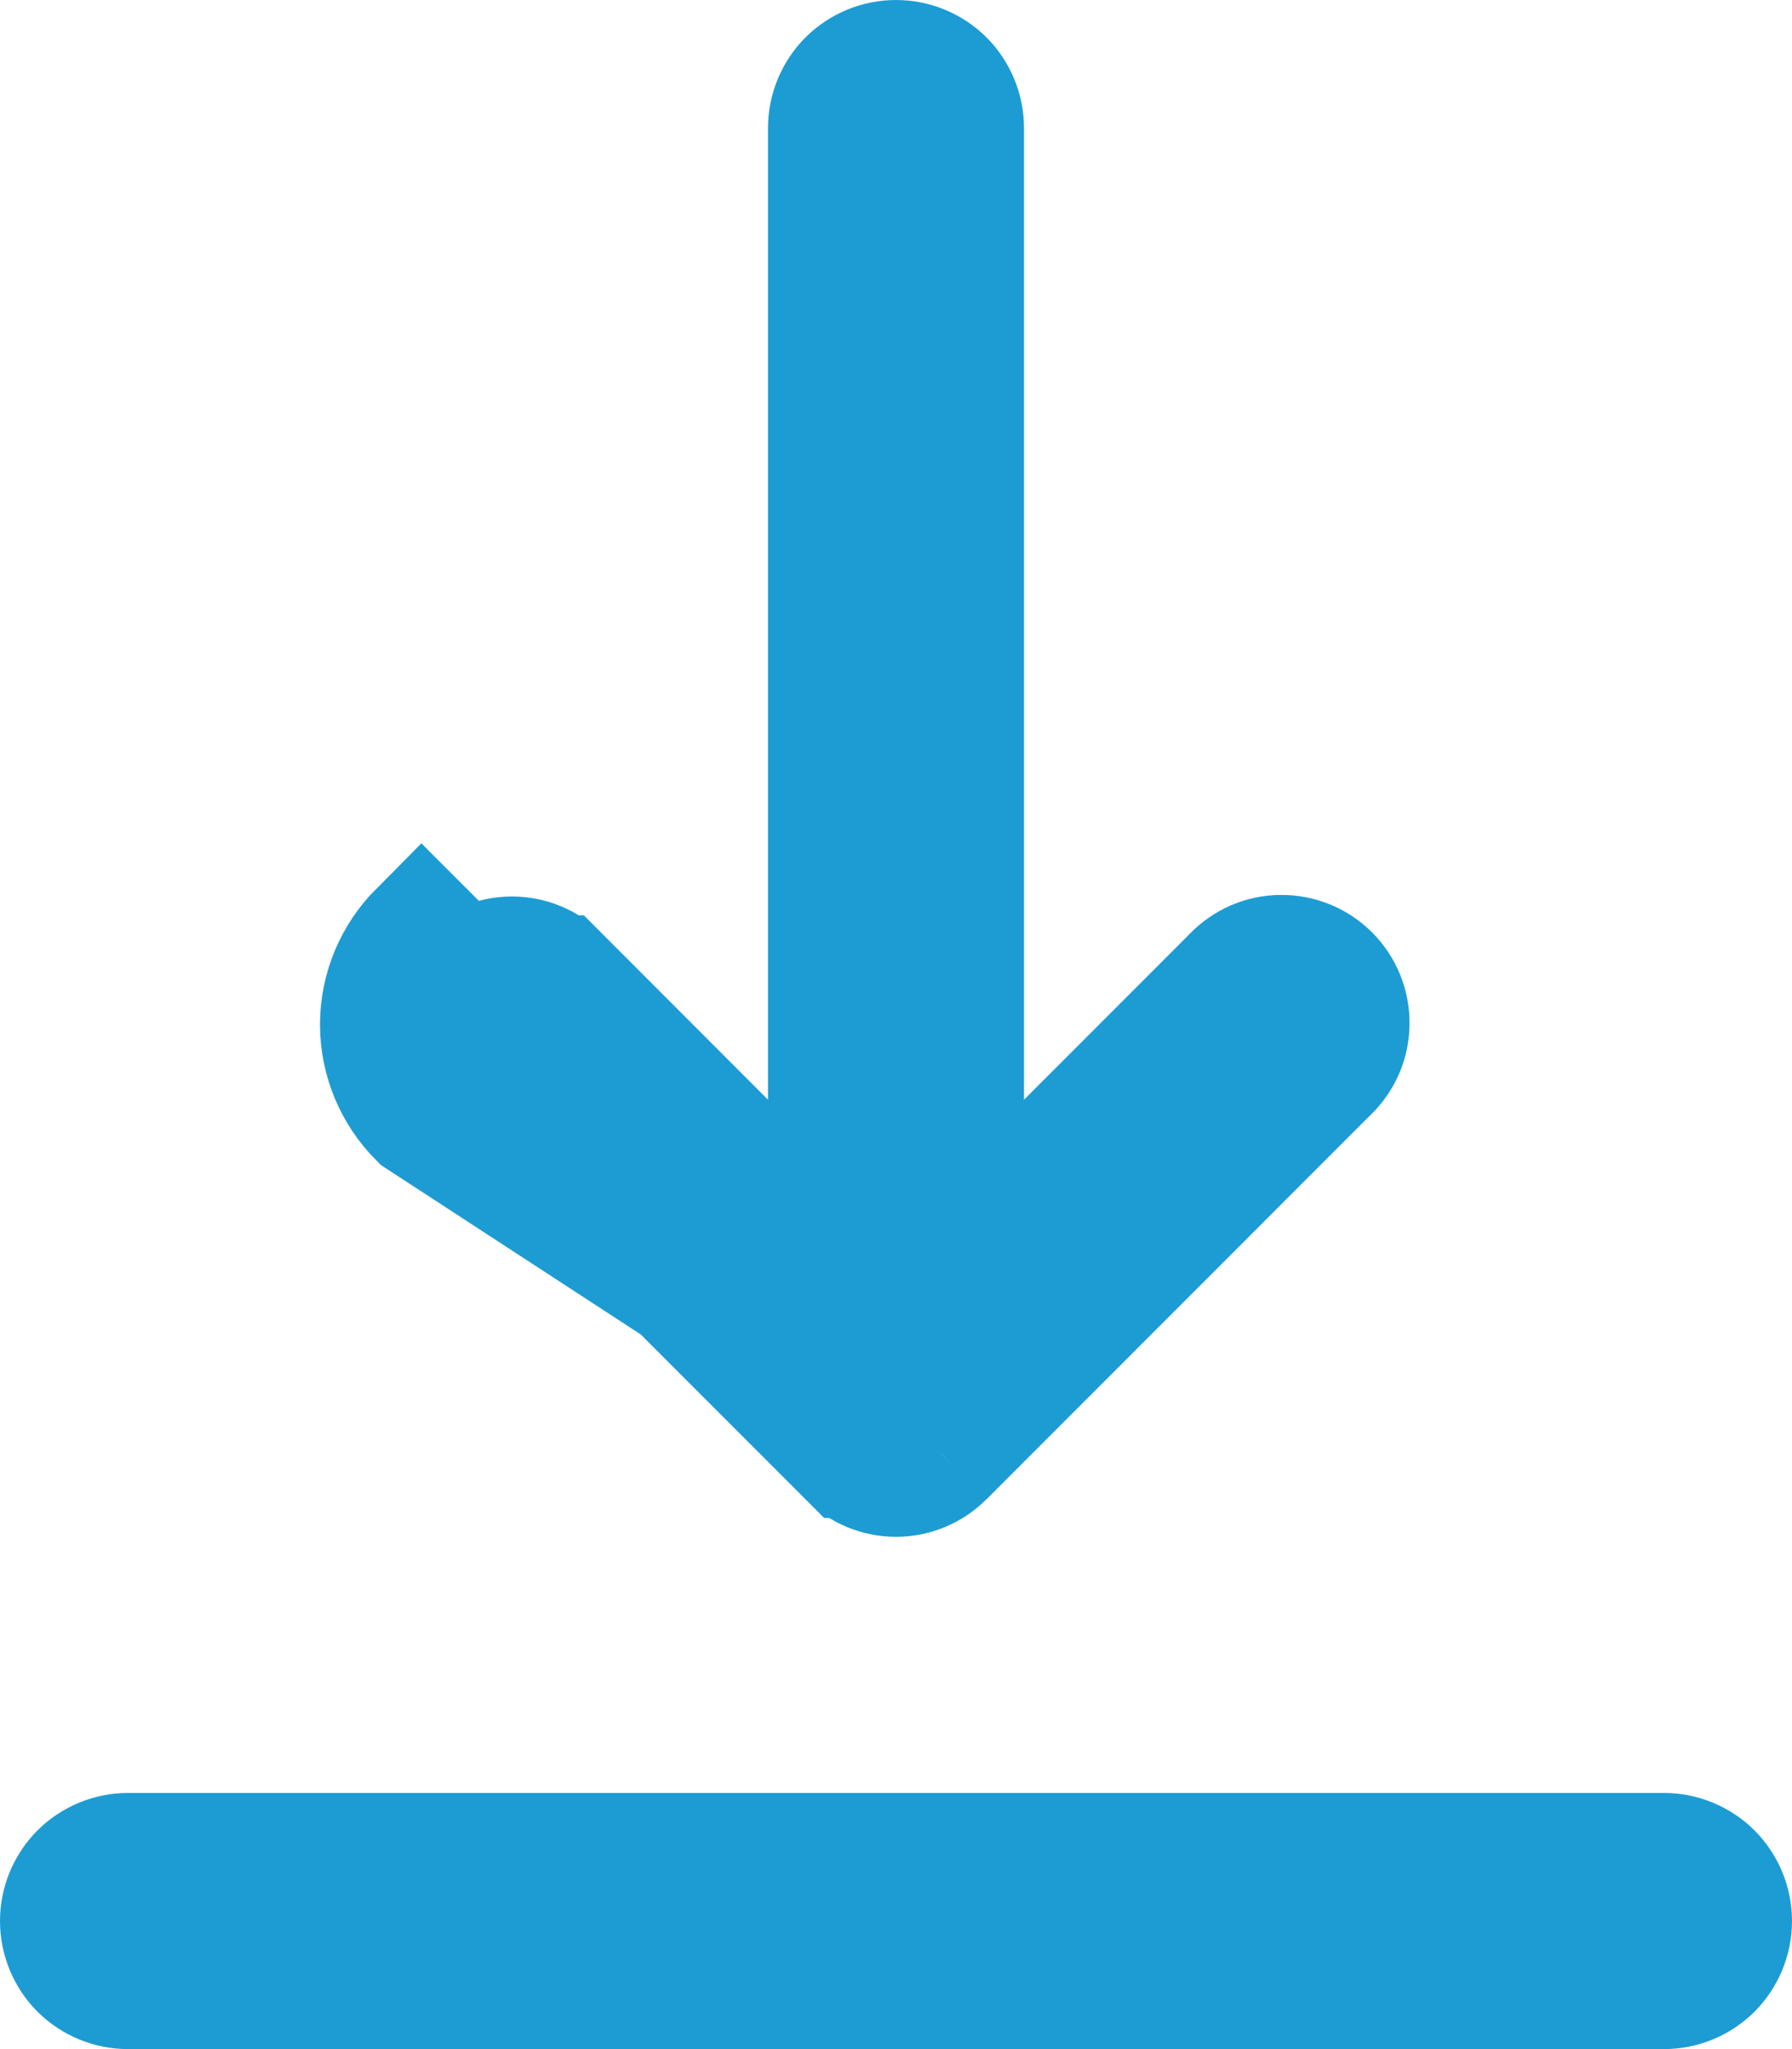 <svg width="14" height="16" viewBox="0 0 14 16" fill="none" xmlns="http://www.w3.org/2000/svg">
<path d="M7.354 11.353L10.353 8.353L10.36 8.347L10.36 8.347C10.407 8.301 10.445 8.246 10.472 8.185C10.498 8.124 10.512 8.058 10.512 7.992C10.513 7.926 10.5 7.86 10.475 7.798C10.45 7.737 10.413 7.681 10.366 7.634C10.319 7.587 10.263 7.55 10.202 7.525C10.14 7.5 10.074 7.487 10.008 7.488C9.942 7.488 9.876 7.502 9.815 7.528C9.754 7.555 9.699 7.593 9.653 7.64L9.647 7.647L9.647 7.647L8.354 8.94L7.5 9.793V8.586V1C7.5 0.867 7.447 0.74 7.354 0.646C7.26 0.553 7.133 0.5 7 0.5C6.867 0.5 6.74 0.553 6.646 0.646C6.553 0.74 6.5 0.867 6.5 1V8.586V9.793L5.646 8.94L4.354 7.647C4.353 7.647 4.353 7.647 4.353 7.647C4.26 7.553 4.133 7.5 4 7.5C3.867 7.5 3.74 7.553 3.647 7.646C3.647 7.647 3.647 7.647 3.647 7.647M7.354 11.353L3.293 8.707C3.106 8.519 3 8.265 3 8C3 7.735 3.106 7.481 3.293 7.293L3.647 7.647M7.354 11.353C7.353 11.353 7.353 11.353 7.353 11.353C7.26 11.447 7.133 11.5 7 11.5C6.867 11.5 6.74 11.447 6.647 11.353C6.647 11.353 6.647 11.353 6.646 11.353L3.647 8.354C3.647 8.353 3.647 8.353 3.647 8.353M7.354 11.353L3.647 8.353M3.647 7.647C3.553 7.74 3.5 7.867 3.5 8C3.5 8.133 3.553 8.26 3.647 8.353M3.647 7.647L3.647 8.353M0.5 15C0.5 14.867 0.553 14.74 0.646 14.646C0.74 14.553 0.867 14.5 1 14.5H13C13.133 14.5 13.26 14.553 13.354 14.646C13.447 14.74 13.5 14.867 13.5 15C13.5 15.133 13.447 15.26 13.354 15.354C13.26 15.447 13.133 15.5 13 15.5H1C0.867 15.5 0.74 15.447 0.646 15.354C0.553 15.26 0.5 15.133 0.5 15Z" fill="#1D9CD3" stroke="#1D9CD3"/>
</svg>
